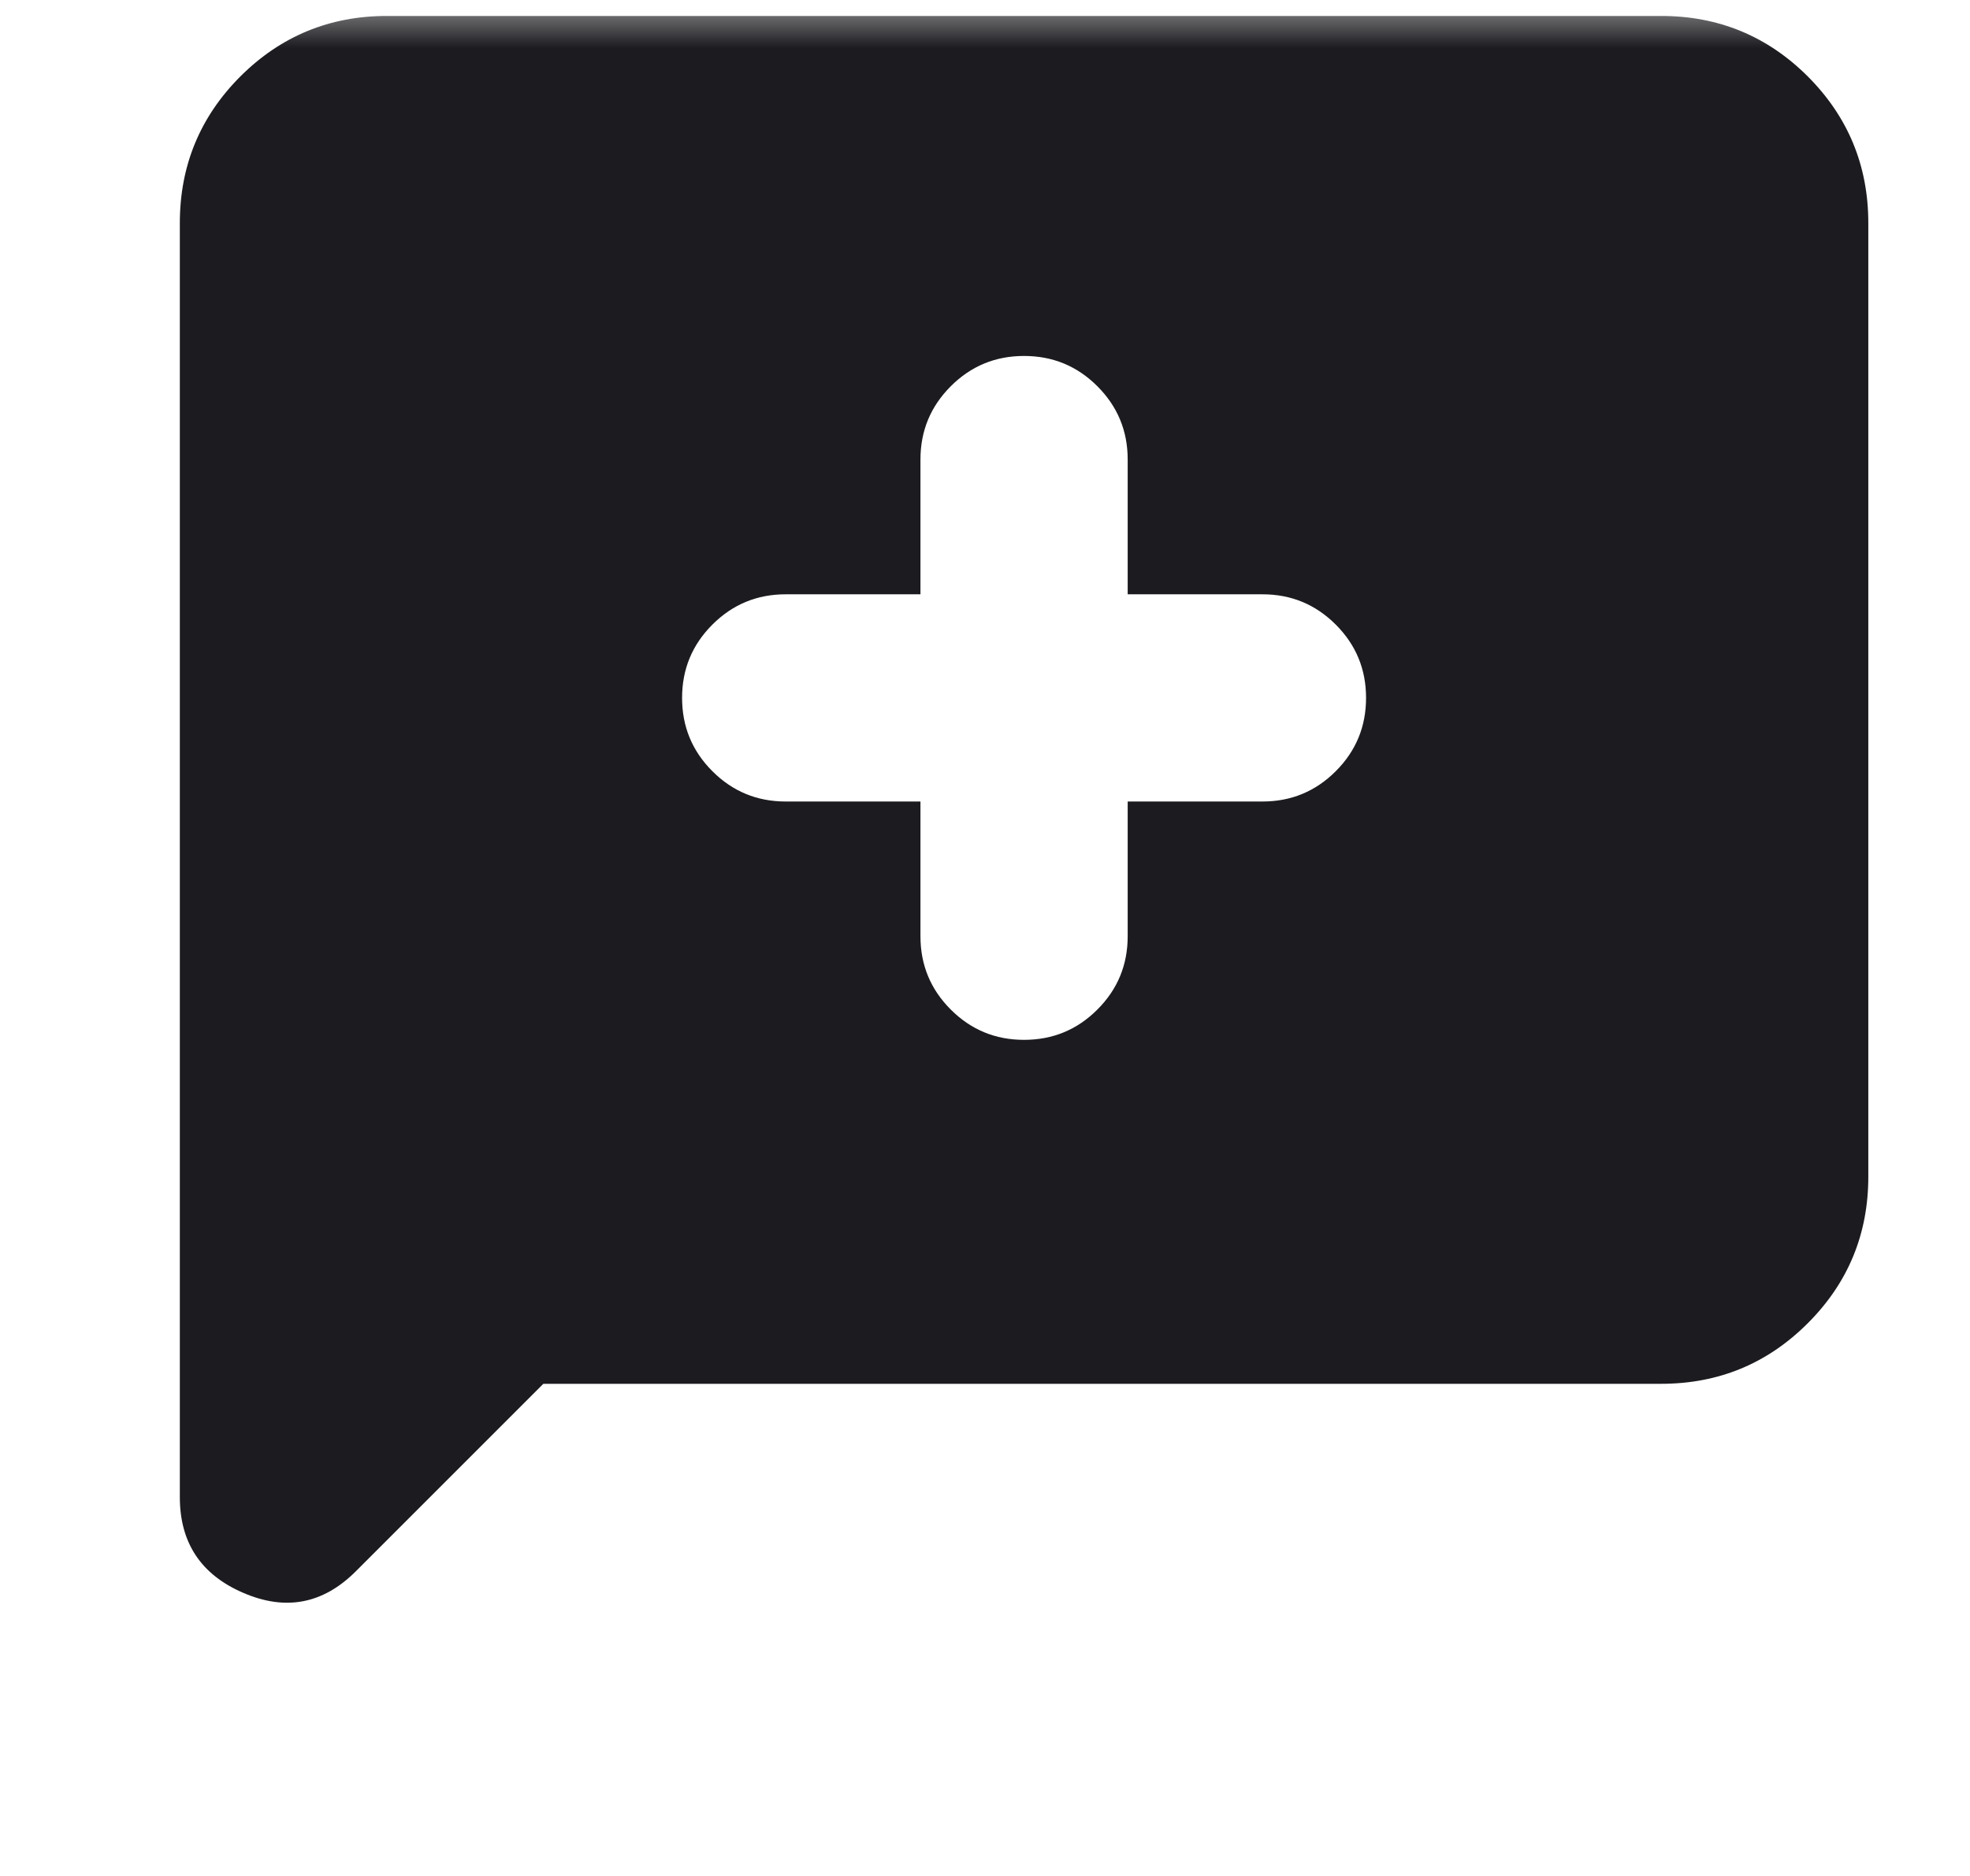 <svg width="21" height="20" viewBox="0 0 21 20" fill="none" xmlns="http://www.w3.org/2000/svg">
<g clip-path="url(#clip0_234_200)">
<mask id="mask0_234_200" style="mask-type:alpha" maskUnits="userSpaceOnUse" x="0" y="0" width="24" height="24">
<rect x="0.917" width="23.083" height="23.083" fill="#D9D9D9"/>
</mask>
<g mask="url(#mask0_234_200)">
<path d="M5.792 14.753L3.792 16.753C3.444 17.1 3.045 17.177 2.594 16.982C2.142 16.788 1.917 16.447 1.917 15.961V2.378C1.917 1.767 2.132 1.246 2.562 0.815C2.993 0.385 3.514 0.17 4.125 0.17H17.708C18.319 0.17 18.84 0.385 19.271 0.815C19.701 1.246 19.916 1.767 19.916 2.378V12.545C19.916 13.156 19.701 13.677 19.271 14.107C18.84 14.538 18.319 14.753 17.708 14.753H5.792ZM9.812 8.545V9.982C9.812 10.288 9.92 10.548 10.135 10.763C10.351 10.979 10.611 11.086 10.916 11.086C11.222 11.086 11.482 10.979 11.698 10.763C11.913 10.548 12.021 10.288 12.021 9.982V8.545H13.458C13.764 8.545 14.024 8.437 14.239 8.222C14.455 8.006 14.562 7.746 14.562 7.44C14.562 7.135 14.455 6.875 14.239 6.659C14.024 6.444 13.764 6.336 13.458 6.336H12.021V4.899C12.021 4.593 11.913 4.333 11.698 4.118C11.482 3.902 11.222 3.795 10.916 3.795C10.611 3.795 10.351 3.902 10.135 4.118C9.92 4.333 9.812 4.593 9.812 4.899V6.336H8.375C8.069 6.336 7.809 6.444 7.594 6.659C7.378 6.875 7.271 7.135 7.271 7.44C7.271 7.746 7.378 8.006 7.594 8.222C7.809 8.437 8.069 8.545 8.375 8.545H9.812Z" fill="#1C1B1F"/>
</g>
</g>
<defs>
<clipPath id="clip0_234_200">
<rect width="20" height="20" fill="white" transform="translate(0.917)"/>
</clipPath>
</defs>
</svg>
